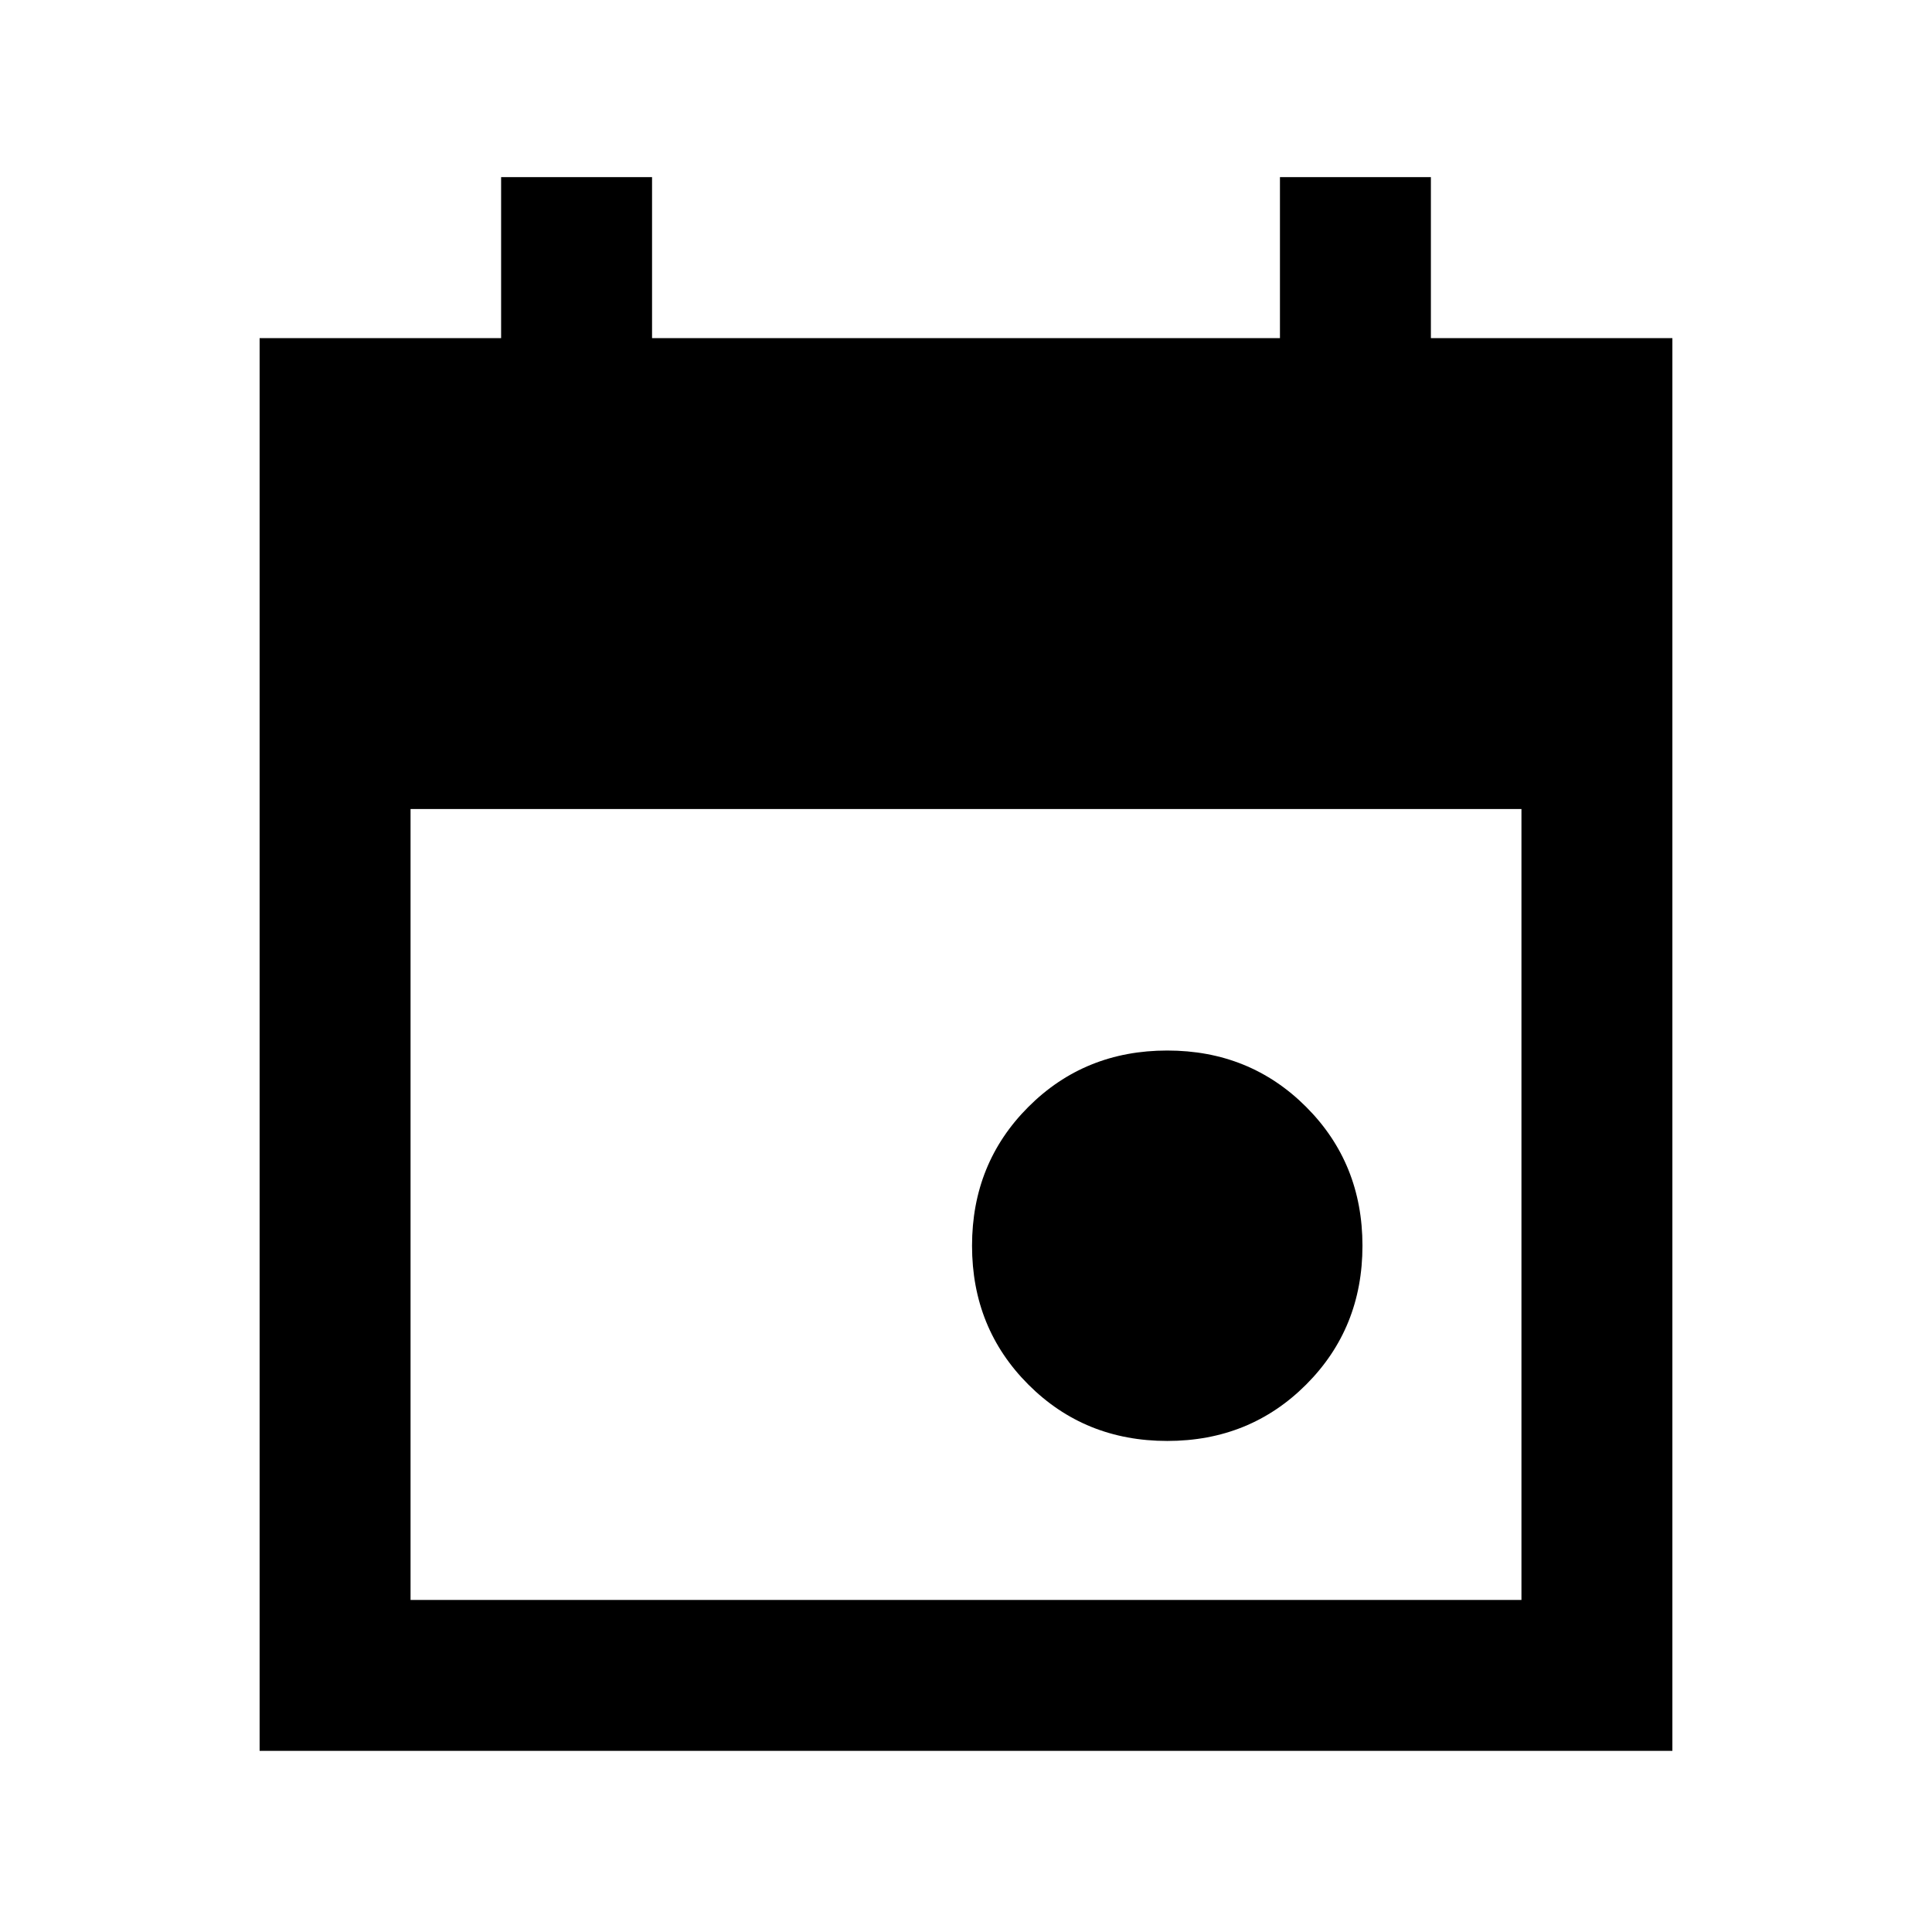 <svg xmlns="http://www.w3.org/2000/svg" height="24" width="24"><path d="M14.5 17.9Q13.475 17.9 12.775 17.2Q12.075 16.5 12.075 15.475Q12.075 14.45 12.775 13.75Q13.475 13.05 14.5 13.05Q15.525 13.05 16.225 13.75Q16.925 14.45 16.925 15.475Q16.925 16.5 16.225 17.2Q15.525 17.9 14.5 17.9ZM3.225 21.75V4.2H6.225V2.2H8.1V4.2H15.9V2.2H17.775V4.2H20.775V21.75ZM5.1 19.875H18.9V10.05H5.1Z"/></svg>